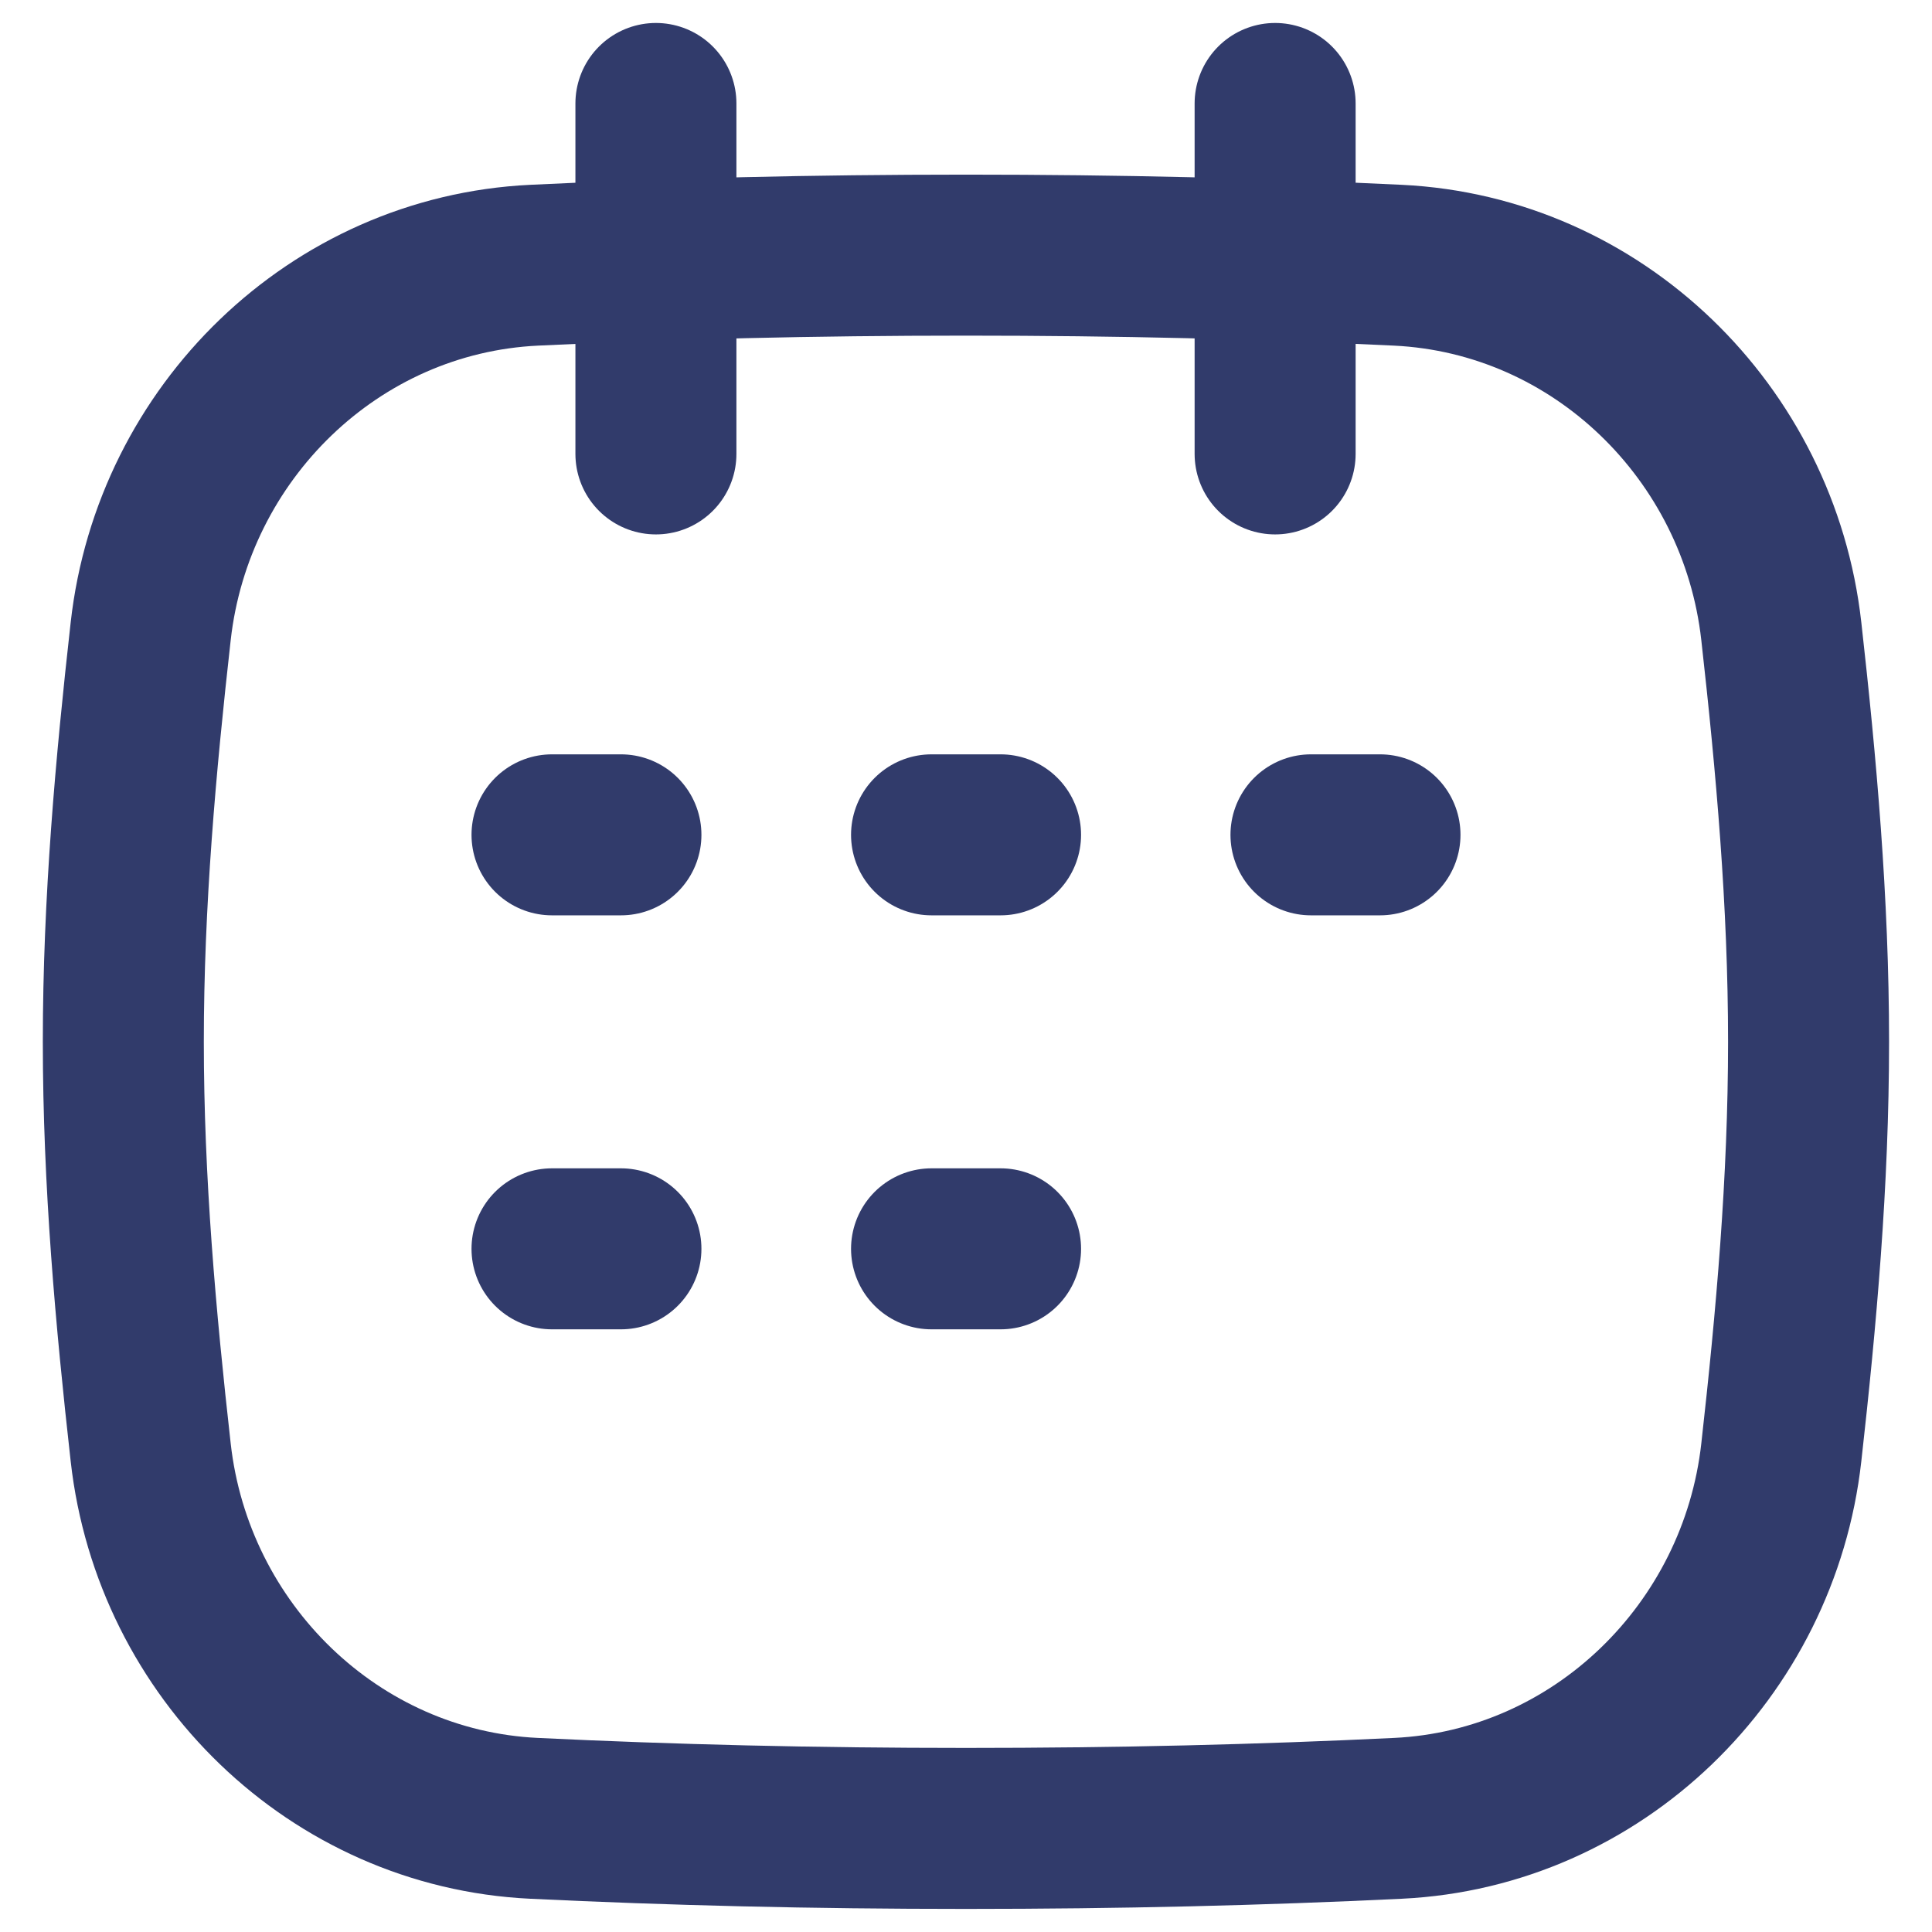 <svg width="18" height="18" viewBox="0 0 18 18" fill="none" xmlns="http://www.w3.org/2000/svg">
<g clip-path="url(#clip0_4644_1139)">
<path d="M6.111 0.964V4.229" stroke="#313B6B" stroke-width="1.5" stroke-linecap="round"/>
<path d="M11.88 0.964V4.229" stroke="#313B6B" stroke-width="1.5" stroke-linecap="round"/>
<path d="M1.404 13.532C1.611 15.382 3.115 16.852 4.975 16.941C6.261 17.003 7.574 17.035 9 17.035C10.425 17.035 11.739 17.003 13.024 16.941C14.884 16.852 16.389 15.382 16.596 13.532C16.736 12.286 16.85 11.008 16.85 9.706C16.85 8.405 16.736 7.127 16.596 5.881C16.389 4.03 14.884 2.561 13.024 2.471C11.739 2.409 10.425 2.377 9 2.377C7.574 2.377 6.261 2.409 4.975 2.471C3.115 2.561 1.611 4.03 1.404 5.881C1.264 7.127 1.149 8.405 1.149 9.706C1.149 11.008 1.264 12.286 1.404 13.532Z" stroke="#313B6B" stroke-width="1.5"/>
<path d="M5.143 7.778H5.785" stroke="#313B6B" stroke-width="1.5" stroke-linecap="round" stroke-linejoin="round"/>
<path d="M5.143 11.635H5.785" stroke="#313B6B" stroke-width="1.5" stroke-linecap="round" stroke-linejoin="round"/>
<path d="M8.679 7.778H9.322" stroke="#313B6B" stroke-width="1.5" stroke-linecap="round" stroke-linejoin="round"/>
<path d="M12.214 7.778H12.857" stroke="#313B6B" stroke-width="1.5" stroke-linecap="round" stroke-linejoin="round"/>
<path d="M8.679 11.635H9.322" stroke="#313B6B" stroke-width="1.5" stroke-linecap="round" stroke-linejoin="round"/>
</g>
<defs>
<clipPath id="clip0_4644_1139">
<rect width="18" height="18" fill="white"/>
</clipPath>
</defs>
</svg>
